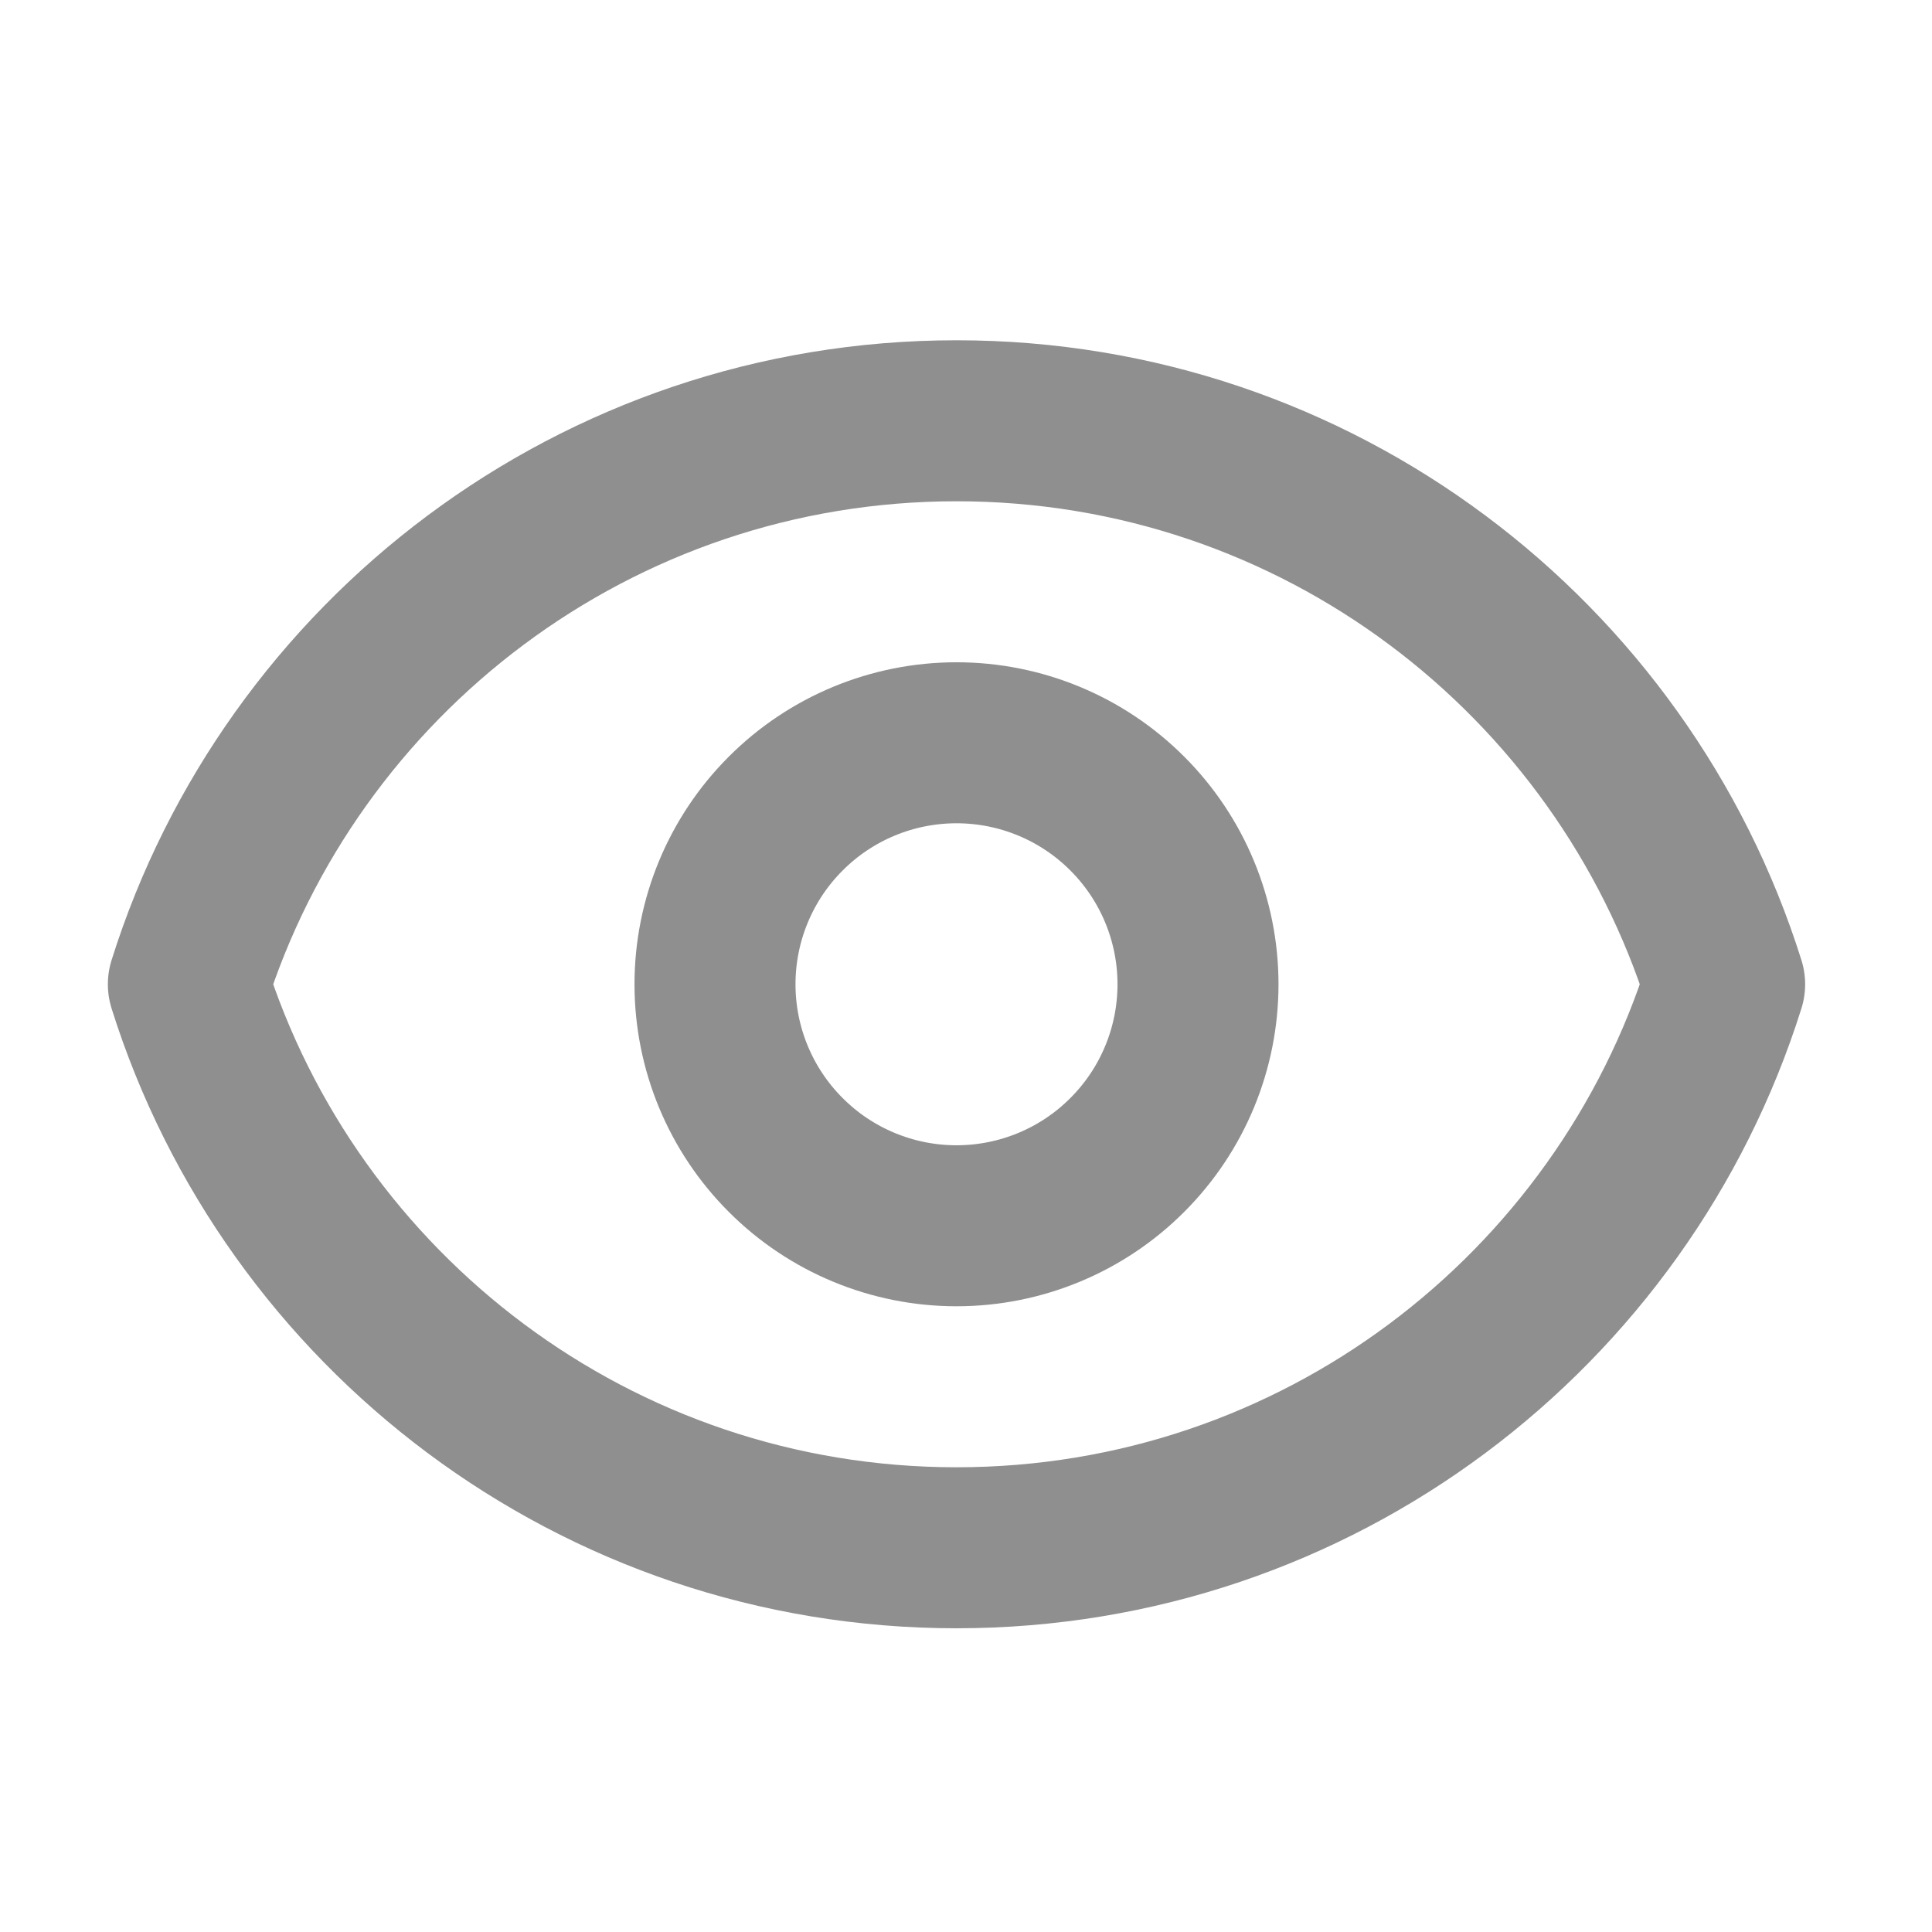 <svg width="24" height="24" viewBox="0 0 24 24" fill="none" xmlns="http://www.w3.org/2000/svg">
<path d="M14.882 12.227C14.882 13.023 14.566 13.786 14.003 14.348C13.441 14.911 12.678 15.227 11.882 15.227C11.086 15.227 10.323 14.911 9.761 14.348C9.198 13.786 8.882 13.023 8.882 12.227C8.882 11.431 9.198 10.668 9.761 10.106C10.323 9.543 11.086 9.227 11.882 9.227C12.678 9.227 13.441 9.543 14.003 10.106C14.566 10.668 14.882 11.431 14.882 12.227Z" stroke="#8F8F8F" stroke-width="2" stroke-linecap="round" stroke-linejoin="round"/>
<path d="M2.34 12.227C3.614 8.17 7.405 5.227 11.882 5.227C16.36 5.227 20.15 8.17 21.424 12.227C20.15 16.284 16.36 19.227 11.882 19.227C7.405 19.227 3.614 16.284 2.34 12.227Z" stroke="#8F8F8F" stroke-width="2" stroke-linecap="round" stroke-linejoin="round"/>
</svg>
